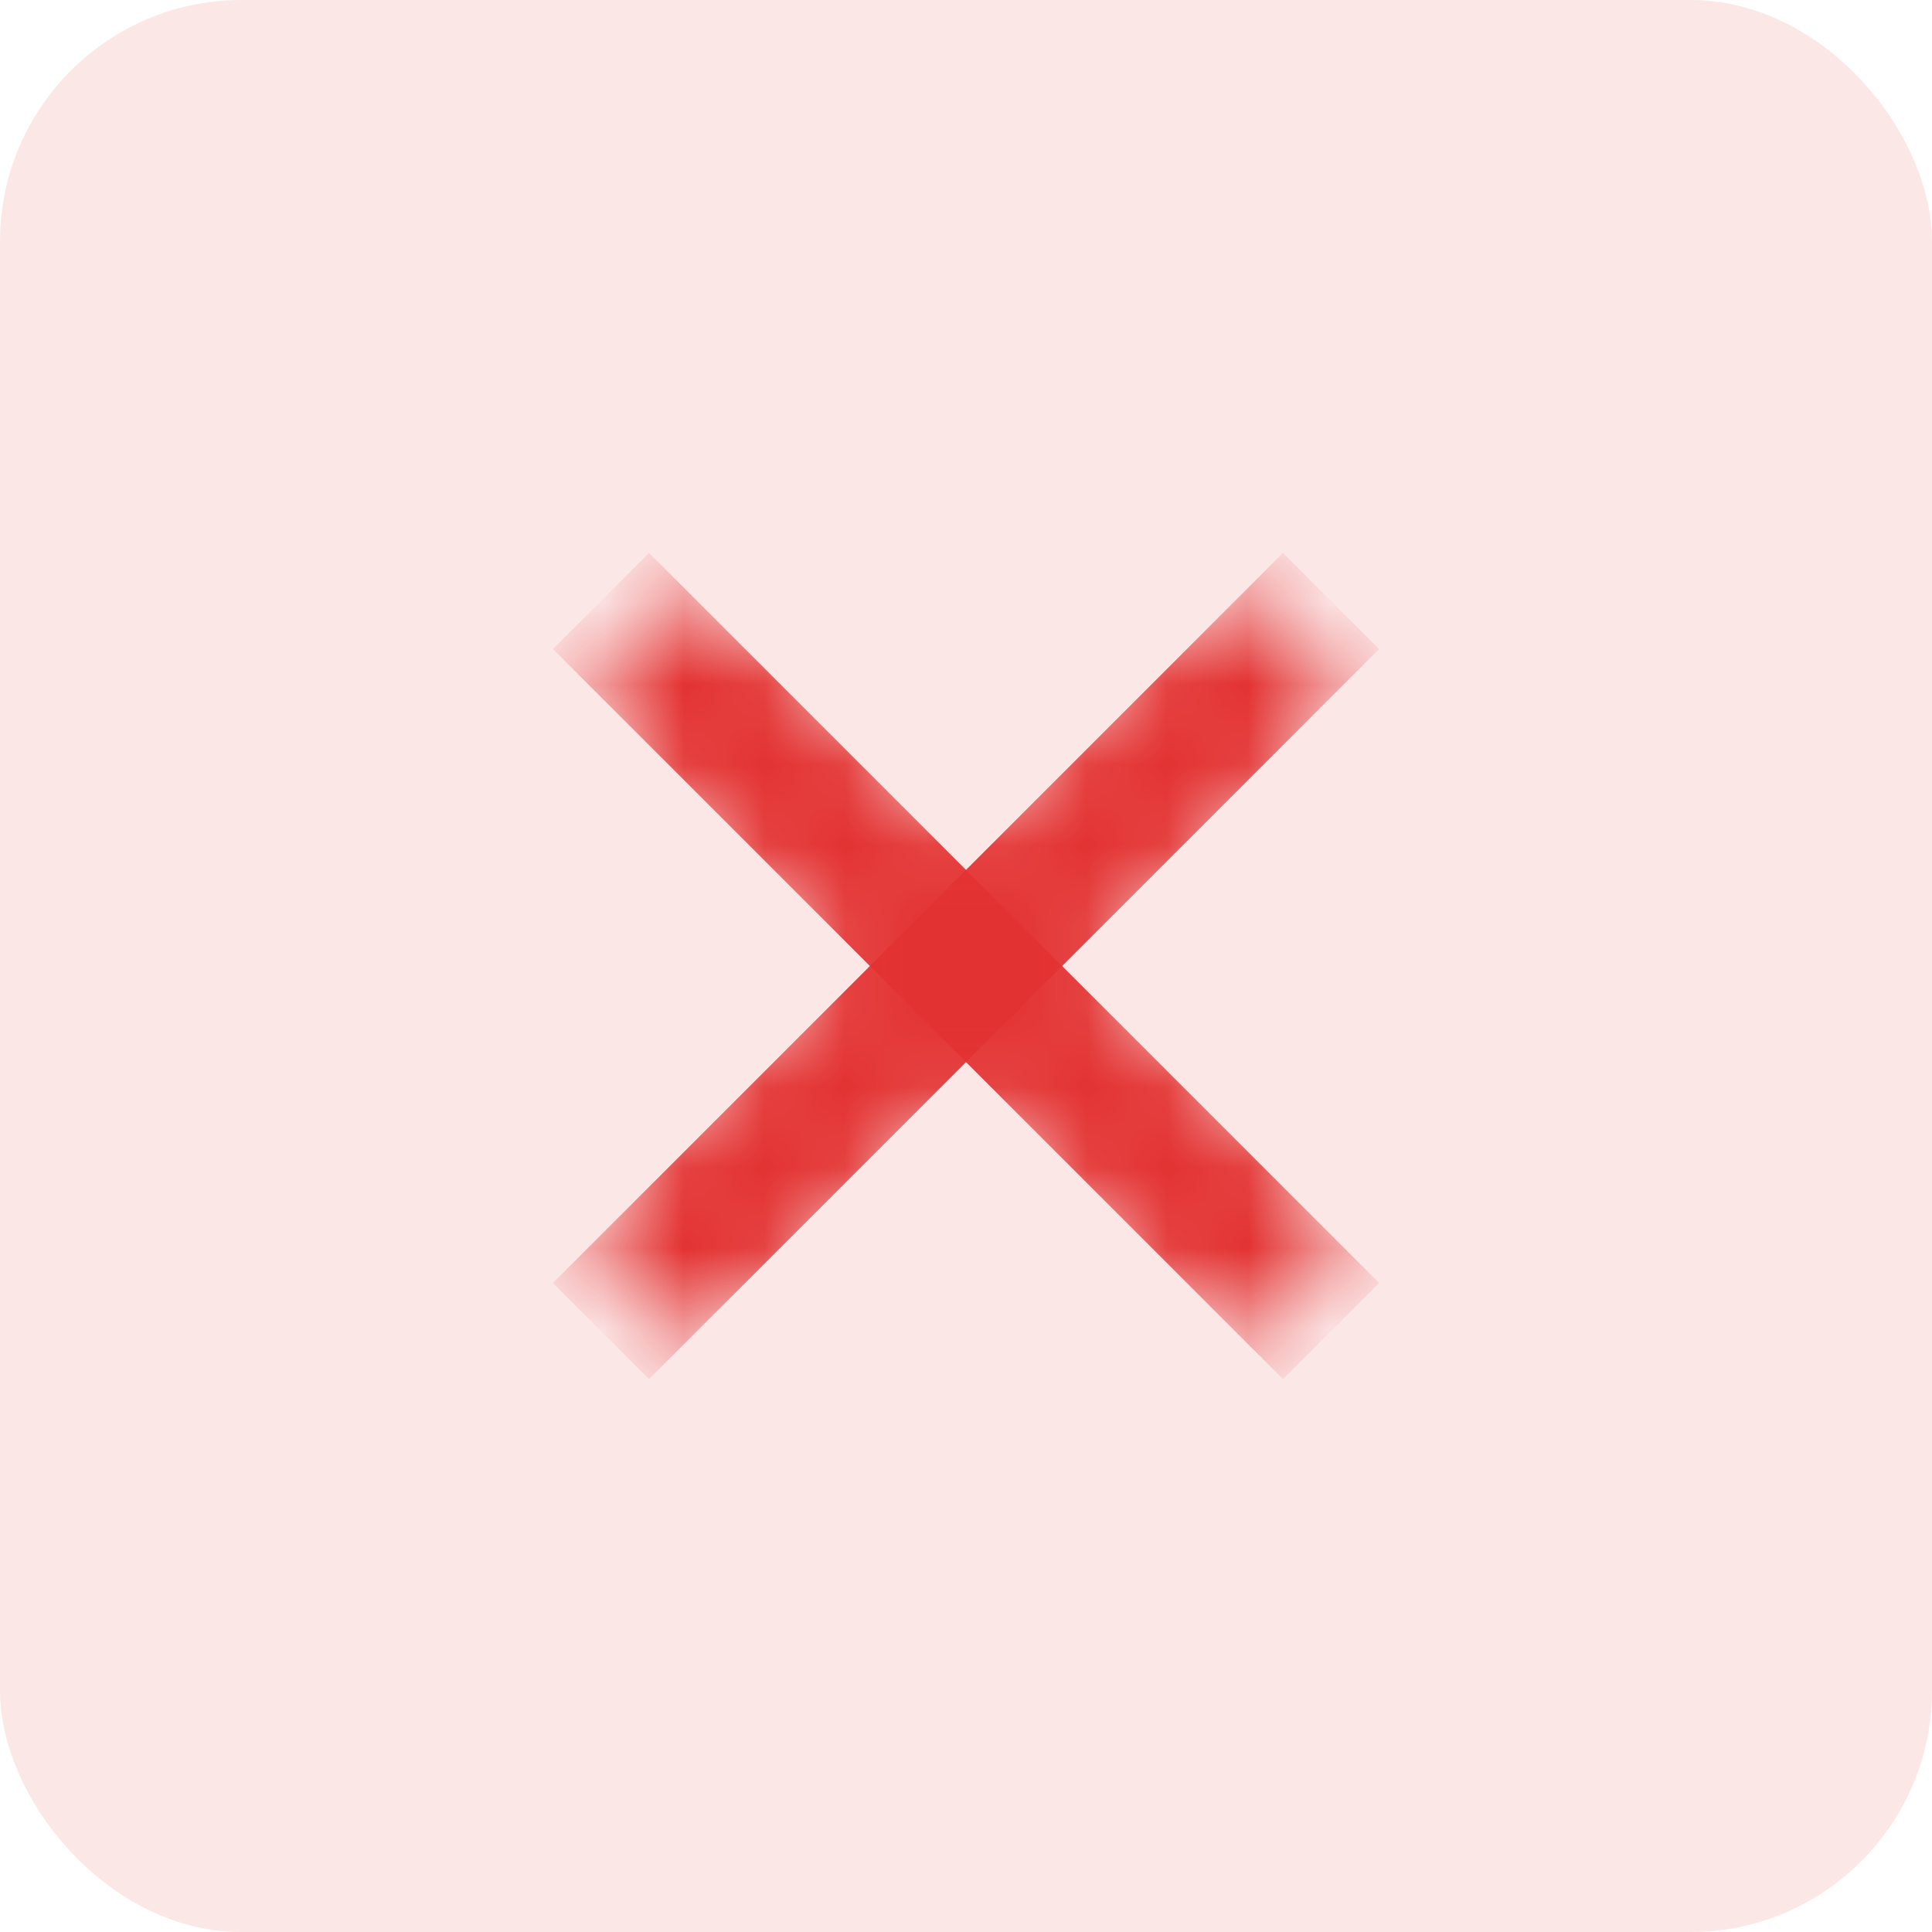 <svg xmlns="http://www.w3.org/2000/svg" xmlns:xlink="http://www.w3.org/1999/xlink" width="24" height="24" viewBox="0 0 24 24">
    <defs>
        <path id="prefix__a" d="M11.596 13.169l-2.593-2.593-2.6 2.597c-.434.436-1.141.436-1.576 0-.436-.435-.436-1.14 0-1.576L7.425 9 4.827 6.403c-.436-.436-.436-1.141 0-1.576.435-.436 1.142-.436 1.577 0l2.599 2.597 2.593-2.593c.435-.435 1.141-.435 1.577 0 .435.436.435 1.141 0 1.576l-2.594 2.594 2.594 2.592c.436.435.436 1.141 0 1.576-.435.434-1.142.434-1.577 0z"/>
    </defs>
    <g fill="none" fill-rule="evenodd">
        <rect width="24" height="24" fill="#E33232" fill-rule="nonzero" opacity=".12" rx="3"/>
        <g transform="translate(3 3)">
            <mask id="prefix__b" fill="#fff">
                <use xlink:href="#prefix__a"/>
            </mask>
            <path stroke="#E33232" stroke-linecap="square" stroke-width="1.688" d="M5.063 5.063L12.938 12.938" mask="url(#prefix__b)"/>
            <path stroke="#E33232" stroke-linecap="square" stroke-width="1.688" d="M5.063 5.063L12.938 12.938" mask="url(#prefix__b)" transform="matrix(-1 0 0 1 18 0)"/>
        </g>
    </g>
</svg>
